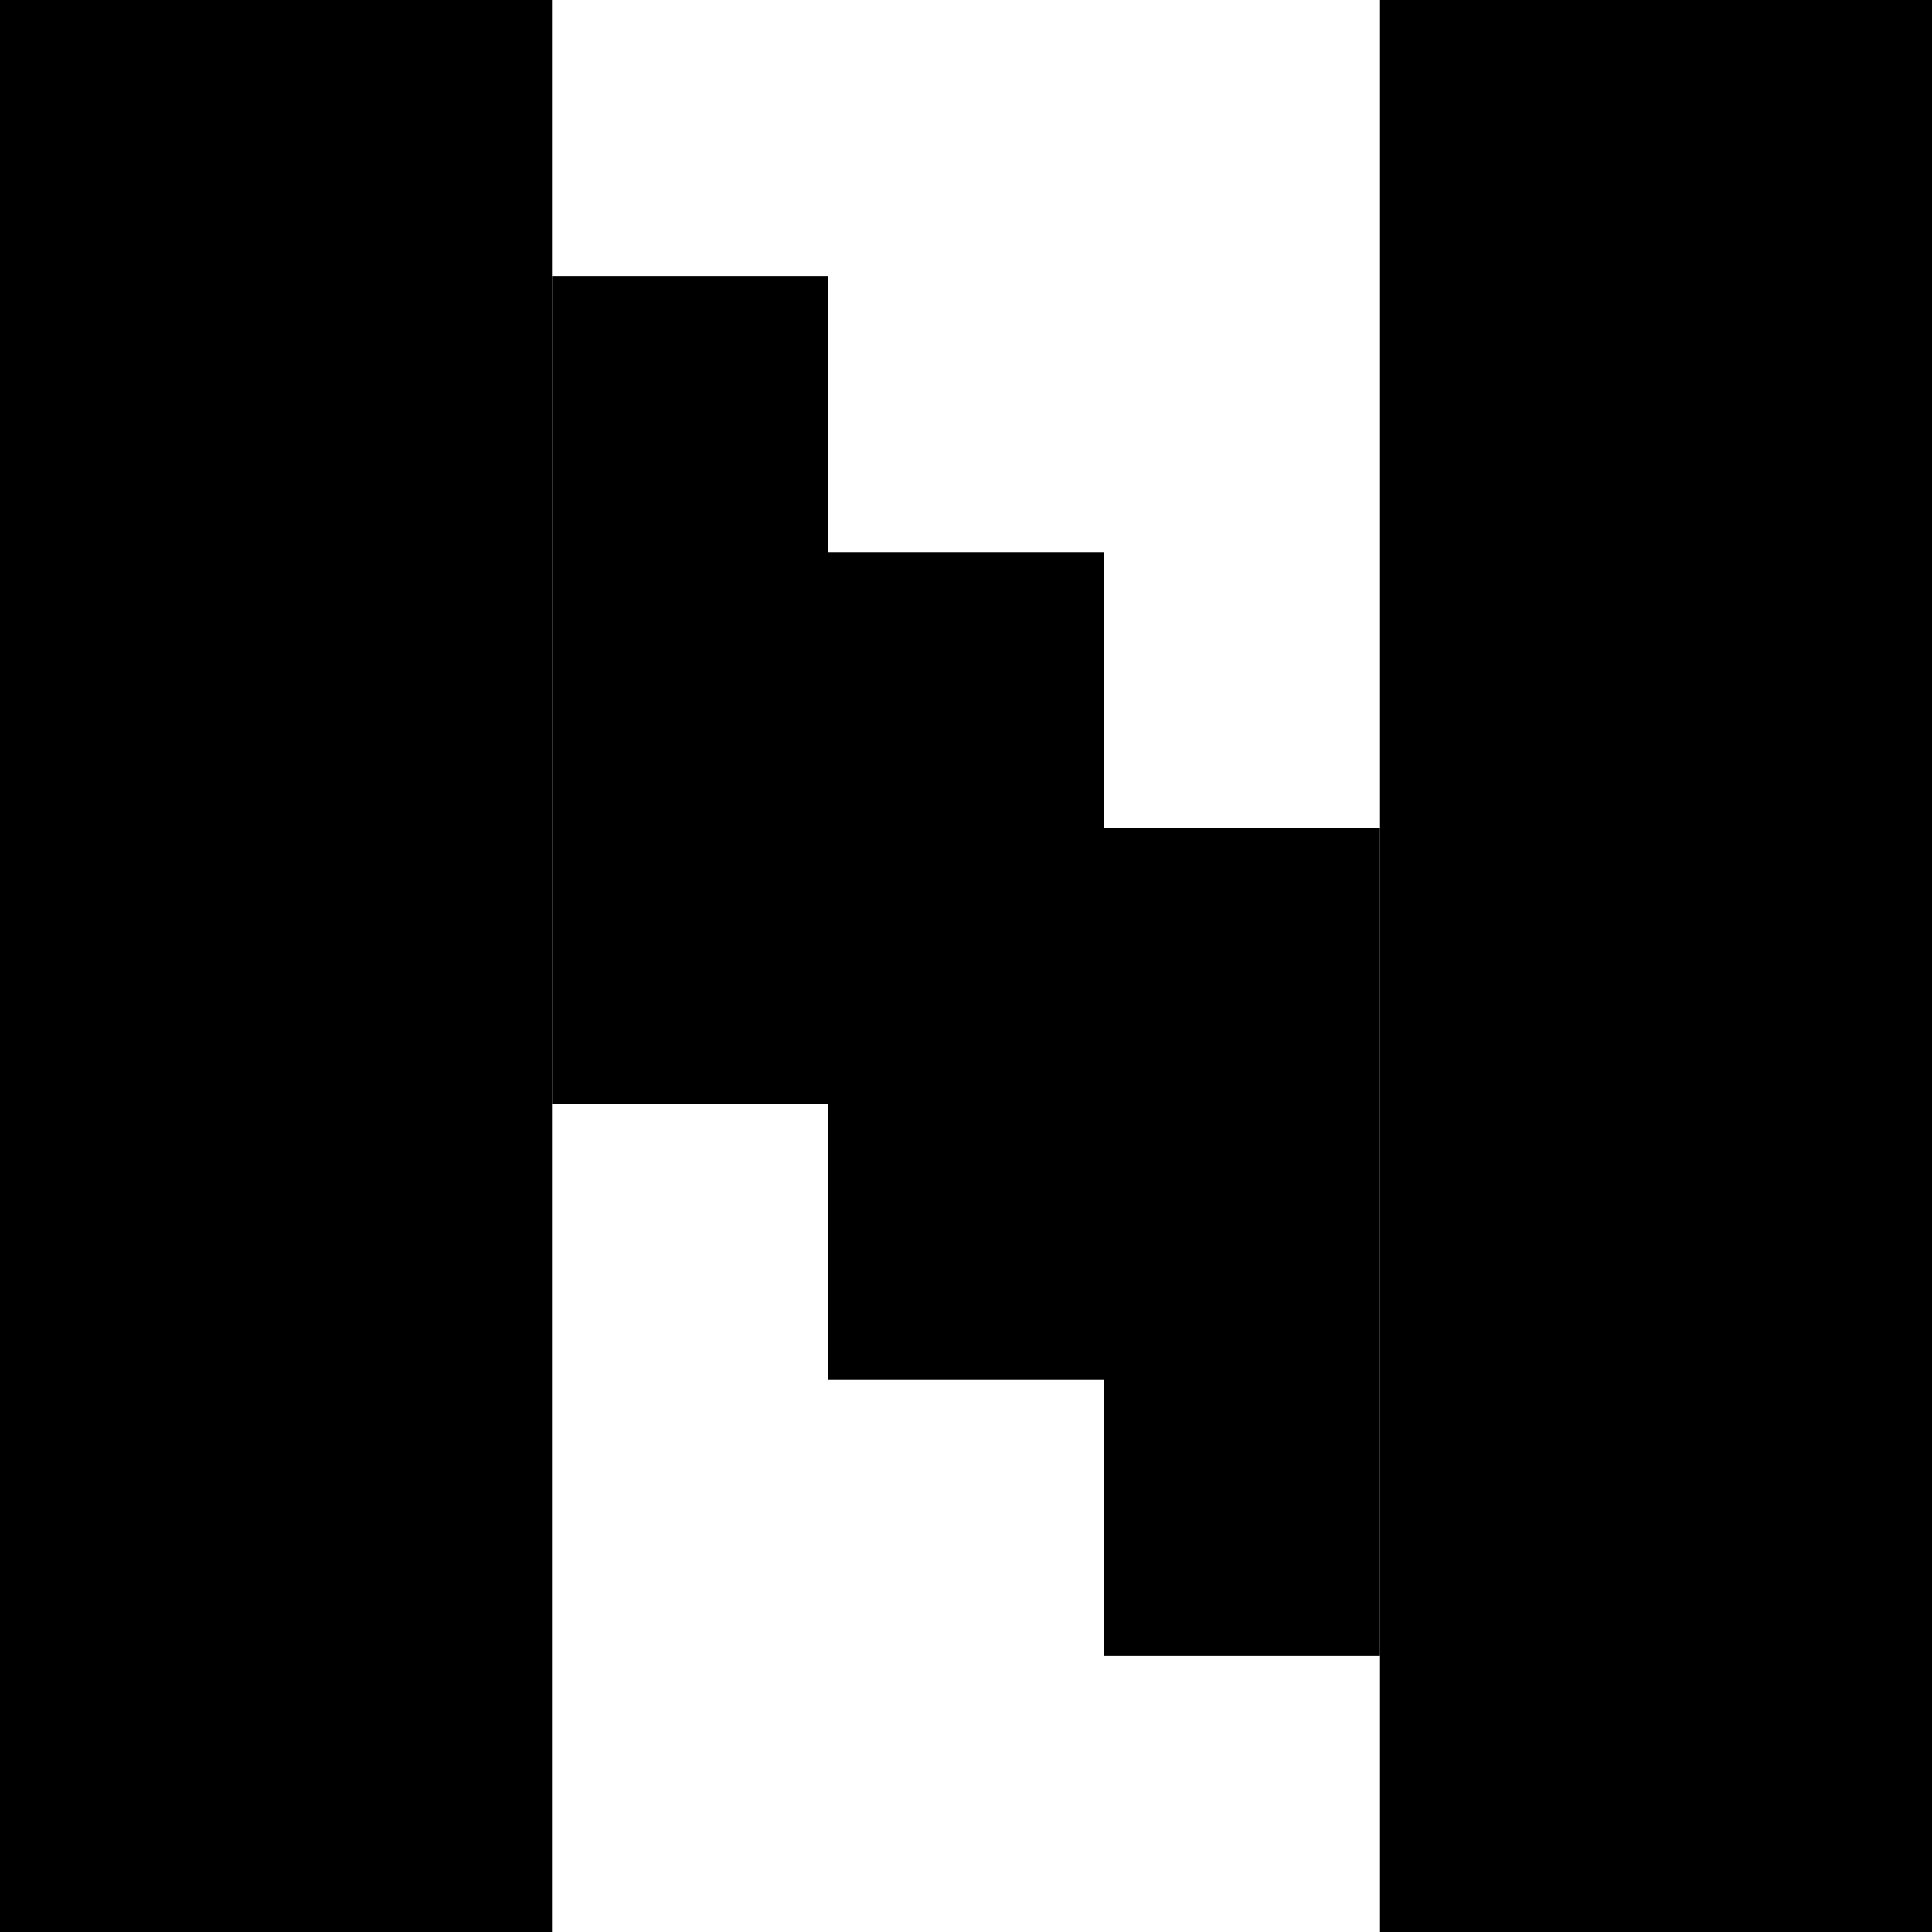 <svg width="7" height="7" viewBox="0 0 7 7" fill="none" xmlns="http://www.w3.org/2000/svg">
    <rect x="2" y="1" width="1" height="3" fill="black"/>
    <rect x="3" y="2" width="1" height="3" fill="black"/>
    <rect x="4" y="3" width="1" height="3" fill="black"/>
    <rect x="5" width="2" height="7" fill="black"/>
    <rect width="2" height="7" fill="black"/>
</svg>
